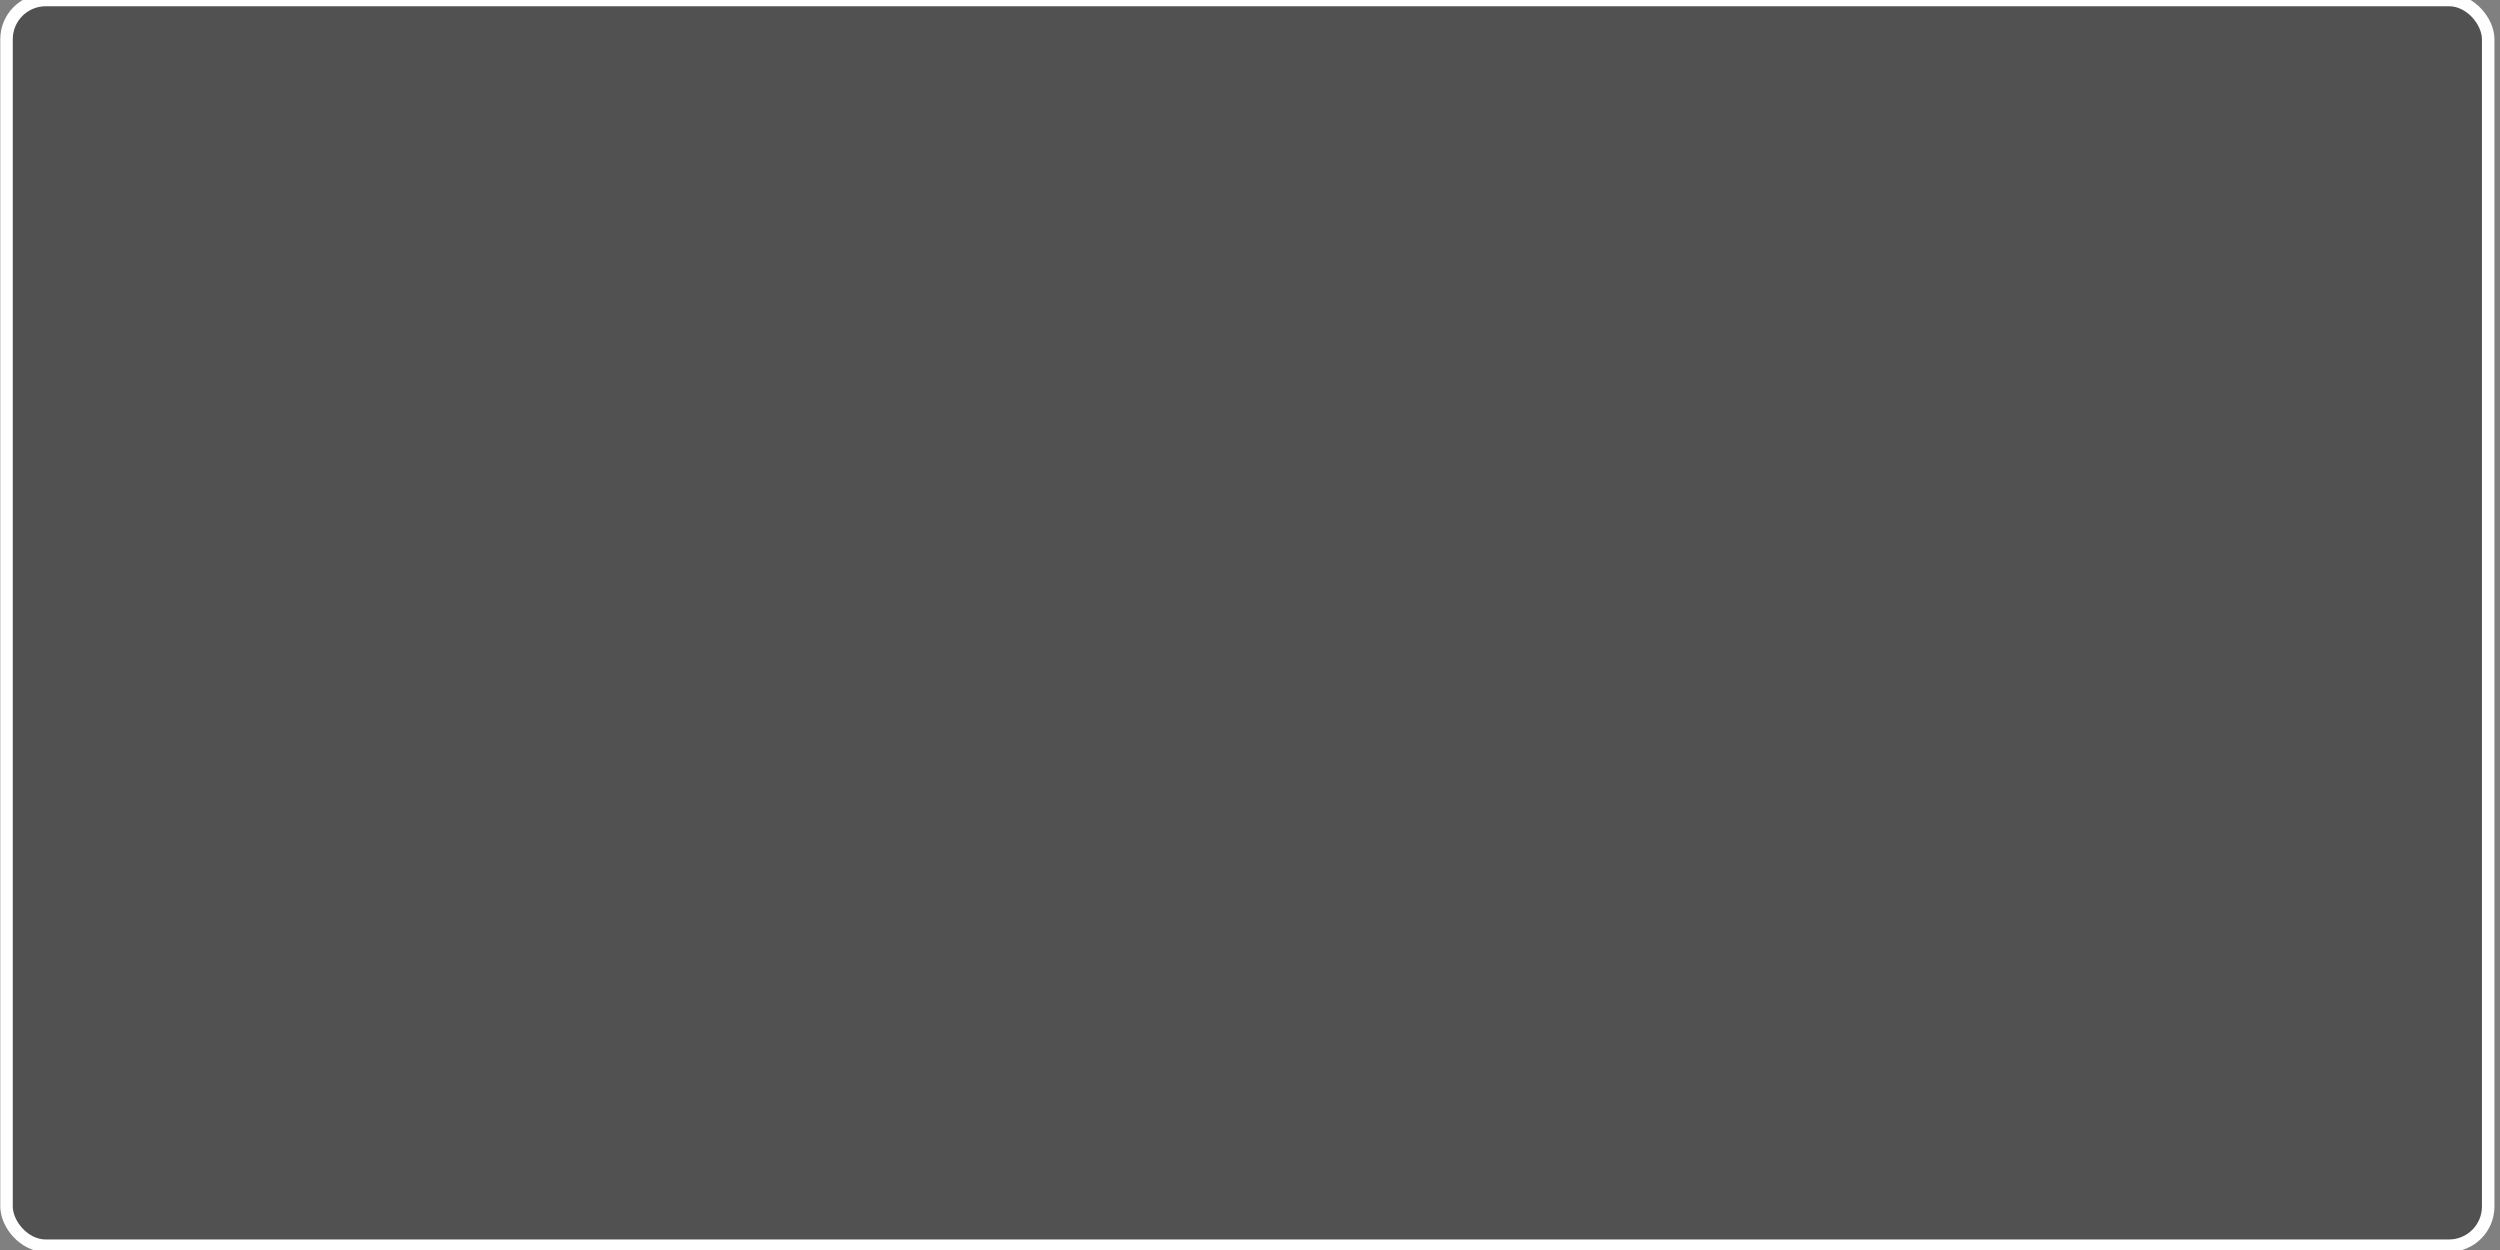 <?xml version="1.0" encoding="UTF-8" standalone="no"?>
<svg
   xmlns:dc="http://purl.org/dc/elements/1.1/"
   xmlns:cc="http://creativecommons.org/ns#"
   xmlns:rdf="http://www.w3.org/1999/02/22-rdf-syntax-ns#"
   xmlns:svg="http://www.w3.org/2000/svg"
   xmlns="http://www.w3.org/2000/svg"
   xmlns:sodipodi="http://sodipodi.sourceforge.net/DTD/sodipodi-0.dtd"
   xmlns:inkscape="http://www.inkscape.org/namespaces/inkscape"
   sodipodi:docname="confirmBox.svg"
   inkscape:version="1.0 (4035a4fb49, 2020-05-01)"
   id="svg8"
   version="1.1"
   viewBox="0 0 600 300"
   height="300mm"
   width="600mm">
  <rect x="0" y="0" width="600" height="300" fill="#808080" stroke="none"/>
  <defs
     id="defs2" />
  <sodipodi:namedview
     inkscape:window-maximized="1"
     inkscape:window-y="-9"
     inkscape:window-x="-9"
     inkscape:window-height="1001"
     inkscape:window-width="1920"
     showgrid="false"
     inkscape:document-rotation="0"
     inkscape:current-layer="layer1"
     inkscape:document-units="mm"
     inkscape:cy="560"
     inkscape:cx="400"
     inkscape:zoom="0.33805882"
     inkscape:pageshadow="2"
     inkscape:pageopacity="0"
     borderopacity="1.0"
     bordercolor="#666666"
     pagecolor="#838ab6"
     id="base" />
  <g
     id="layer1"
     inkscape:groupmode="layer"
     inkscape:label="Layer 1">
    <rect
       ry="9.408"
       y="0"
       x="1.565"
       height="298.974"
       width="595.6"
       id="rect861"
       style="fill:#515151;stroke:#ffffff;stroke-width:3;stroke-linejoin:round;fill-opacity:1;stroke-miterlimit:4;stroke-dasharray:none;stroke-opacity:1" />
  </g>
</svg>
